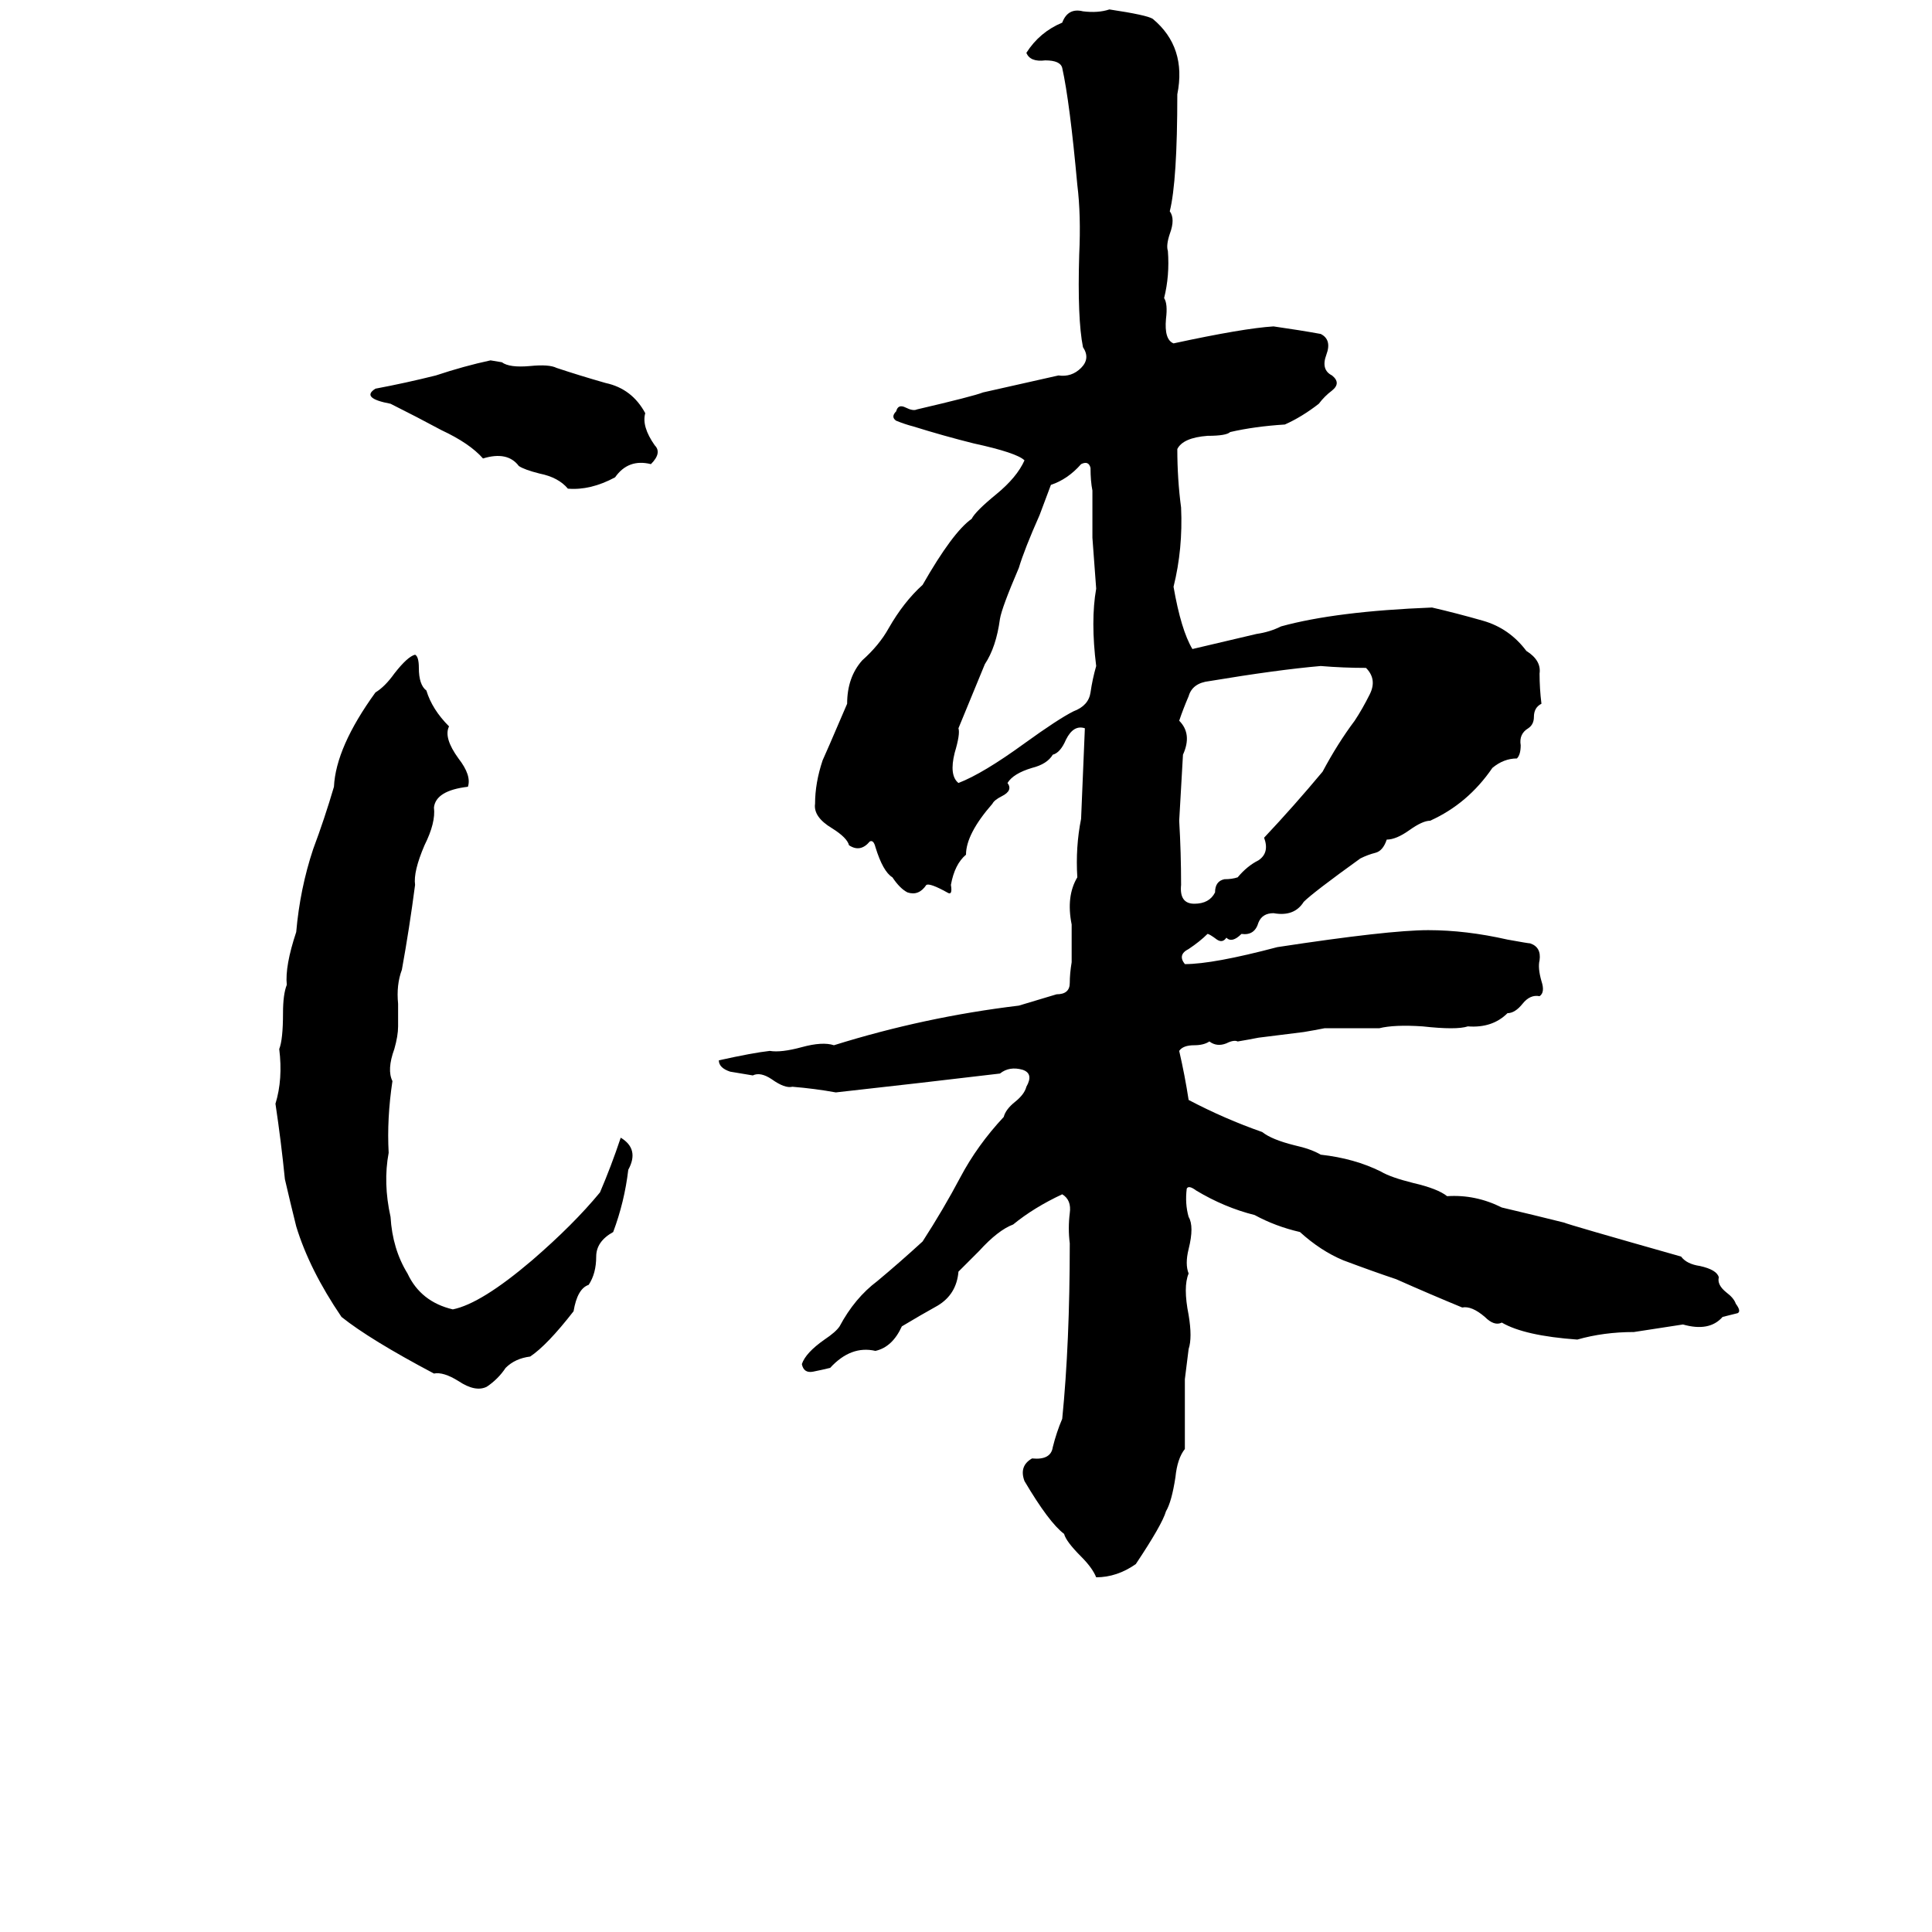 <svg xmlns="http://www.w3.org/2000/svg" viewBox="0 -800 1024 1024">
	<path fill="#000000" d="M588 -795Q608 -792 611 -790Q629 -775 624 -750Q624 -704 620 -688Q623 -684 620 -676Q618 -670 619 -667Q620 -654 617 -642Q619 -639 618 -631Q617 -620 622 -618Q659 -626 675 -627Q689 -625 700 -623Q706 -620 703 -612Q700 -604 706 -601Q711 -597 706 -593Q702 -590 699 -586Q690 -579 681 -575Q665 -574 652 -571Q650 -569 640 -569Q627 -568 624 -562Q624 -546 626 -531Q627 -509 622 -489Q626 -466 632 -456Q649 -460 666 -464Q673 -465 679 -468Q708 -476 759 -478Q772 -475 786 -471Q800 -467 809 -455Q817 -450 816 -443Q816 -435 817 -427Q813 -425 813 -420Q813 -416 810 -414Q805 -411 806 -405Q806 -400 804 -398Q797 -398 791 -393Q778 -374 758 -365Q754 -365 747 -360Q740 -355 735 -355Q733 -349 729 -348Q725 -347 721 -345Q696 -327 691 -322Q686 -314 675 -316Q669 -316 667 -311Q665 -304 658 -305Q653 -300 650 -303Q648 -300 645 -302Q641 -305 640 -305Q636 -301 630 -297Q624 -294 628 -289Q643 -289 677 -298Q736 -307 757 -307Q777 -307 799 -302Q810 -300 811 -300Q817 -298 816 -291Q815 -287 817 -280Q819 -274 816 -272Q811 -273 807 -268Q803 -263 799 -263Q791 -255 778 -256Q772 -254 754 -256Q739 -257 731 -255Q717 -255 702 -255Q697 -254 691 -253L667 -250Q662 -249 656 -248Q654 -249 650 -247Q645 -245 641 -248Q638 -246 633 -246Q627 -246 625 -243Q628 -230 630 -217Q649 -207 669 -200Q674 -196 686 -193Q695 -191 700 -188Q718 -186 732 -179Q737 -176 749 -173Q762 -170 767 -166Q782 -167 796 -160Q813 -156 829 -152Q831 -151 891 -134Q894 -130 901 -129Q910 -127 911 -123Q910 -119 915 -115Q919 -112 920 -109Q923 -105 921 -104Q917 -103 913 -102Q906 -94 892 -98Q879 -96 866 -94Q850 -94 836 -90Q808 -92 796 -99Q792 -97 787 -102Q780 -108 775 -107Q758 -114 740 -122Q728 -126 712 -132Q700 -137 689 -147Q676 -150 665 -156Q649 -160 634 -169Q630 -172 629 -170Q628 -162 630 -155Q633 -150 630 -138Q628 -130 630 -125Q627 -118 630 -103Q632 -91 630 -85Q629 -77 628 -69Q628 -50 628 -32Q624 -27 623 -17Q621 -4 618 1Q616 8 602 29Q592 36 581 36Q579 31 573 25Q565 17 564 13Q556 7 543 -15Q540 -23 547 -27Q557 -26 558 -33Q560 -41 563 -48Q567 -88 567 -141Q566 -149 567 -157Q568 -164 563 -167Q548 -160 537 -151Q529 -148 519 -137Q510 -128 508 -126Q507 -114 497 -108Q488 -103 478 -97Q473 -86 464 -84Q451 -87 440 -75Q436 -74 431 -73Q426 -72 425 -77Q427 -83 437 -90Q443 -94 445 -97Q453 -112 465 -121Q477 -131 489 -142Q500 -159 509 -176Q518 -193 532 -208Q533 -212 538 -216Q543 -220 544 -224Q548 -231 542 -233Q535 -235 530 -231Q488 -226 443 -221Q432 -223 420 -224Q416 -223 409 -228Q403 -232 399 -230Q393 -231 387 -232Q381 -234 381 -238Q399 -242 408 -243Q414 -242 425 -245Q436 -248 442 -246Q490 -261 540 -267Q550 -270 560 -273Q567 -273 567 -279Q567 -284 568 -290Q568 -300 568 -310Q565 -325 571 -335Q570 -351 573 -366Q574 -390 575 -414Q569 -416 565 -408Q562 -401 558 -400Q555 -395 547 -393Q537 -390 534 -385Q537 -381 531 -378Q527 -376 526 -374Q512 -358 512 -347Q506 -342 504 -331Q505 -325 502 -327Q493 -332 491 -331Q487 -325 481 -327Q477 -329 473 -335Q468 -338 464 -351Q463 -355 461 -354Q456 -348 450 -352Q449 -356 441 -361Q431 -367 432 -374Q432 -385 436 -397Q437 -399 449 -427Q449 -441 457 -450Q466 -458 471 -467Q479 -481 489 -490Q505 -518 515 -525Q517 -529 528 -538Q539 -547 543 -556Q539 -560 516 -565Q500 -569 484 -574Q480 -575 475 -577Q472 -579 475 -582Q476 -586 480 -584Q484 -582 486 -583Q516 -590 521 -592L561 -601Q568 -600 573 -605Q578 -610 574 -616Q571 -631 572 -665Q573 -686 571 -702Q567 -746 563 -764Q562 -768 554 -768Q546 -767 544 -772Q551 -783 563 -788Q566 -796 574 -794Q582 -793 588 -795ZM260 -609L266 -608Q270 -605 281 -606Q291 -607 295 -605Q307 -601 321 -597Q335 -594 342 -581Q340 -574 347 -564Q351 -560 345 -554Q333 -557 326 -547Q313 -540 301 -541Q296 -547 286 -549Q278 -551 275 -553Q269 -561 256 -557Q249 -565 234 -572Q221 -579 207 -586Q191 -589 199 -594Q215 -597 231 -601Q246 -606 260 -609ZM573 -554Q566 -546 557 -543Q554 -535 551 -527Q543 -509 540 -499Q531 -478 530 -472Q528 -457 522 -448Q515 -431 508 -414Q509 -411 506 -401Q503 -389 508 -385Q521 -390 543 -406Q561 -419 569 -423Q577 -426 578 -433Q579 -440 581 -447Q578 -471 581 -488Q580 -501 579 -515Q579 -527 579 -540Q578 -545 578 -552Q577 -556 573 -554ZM220 -453Q222 -452 222 -446Q222 -437 226 -434Q229 -424 238 -415Q235 -409 243 -398Q250 -389 248 -383Q231 -381 230 -372Q231 -364 225 -352Q219 -338 220 -331Q217 -308 213 -286Q210 -278 211 -268Q211 -262 211 -256Q211 -251 209 -244Q205 -233 208 -227Q205 -207 206 -189Q203 -173 207 -155Q208 -138 216 -125Q223 -110 240 -106Q255 -109 282 -132Q304 -151 318 -168Q324 -182 329 -197Q339 -191 333 -180Q331 -163 325 -147Q316 -142 316 -134Q316 -125 312 -119Q306 -117 304 -105Q290 -87 281 -81Q273 -80 268 -75Q264 -69 258 -65Q252 -62 243 -68Q235 -73 230 -72Q196 -90 181 -102Q164 -127 157 -150Q154 -162 151 -175Q149 -195 146 -215Q150 -228 148 -244Q150 -249 150 -263Q150 -273 152 -278Q151 -288 157 -306Q159 -329 166 -350Q172 -366 177 -383Q178 -404 199 -433Q204 -436 209 -443Q216 -452 220 -453ZM700 -447Q677 -445 641 -439Q632 -438 630 -431Q627 -424 625 -418Q632 -411 627 -400Q626 -382 625 -365Q626 -348 626 -331Q625 -321 633 -321Q641 -321 644 -327Q644 -333 649 -334Q653 -334 656 -335Q661 -341 667 -344Q673 -348 670 -356Q686 -373 701 -391Q709 -406 718 -418Q722 -424 726 -432Q730 -440 724 -446Q712 -446 700 -447Z"/>
</svg>